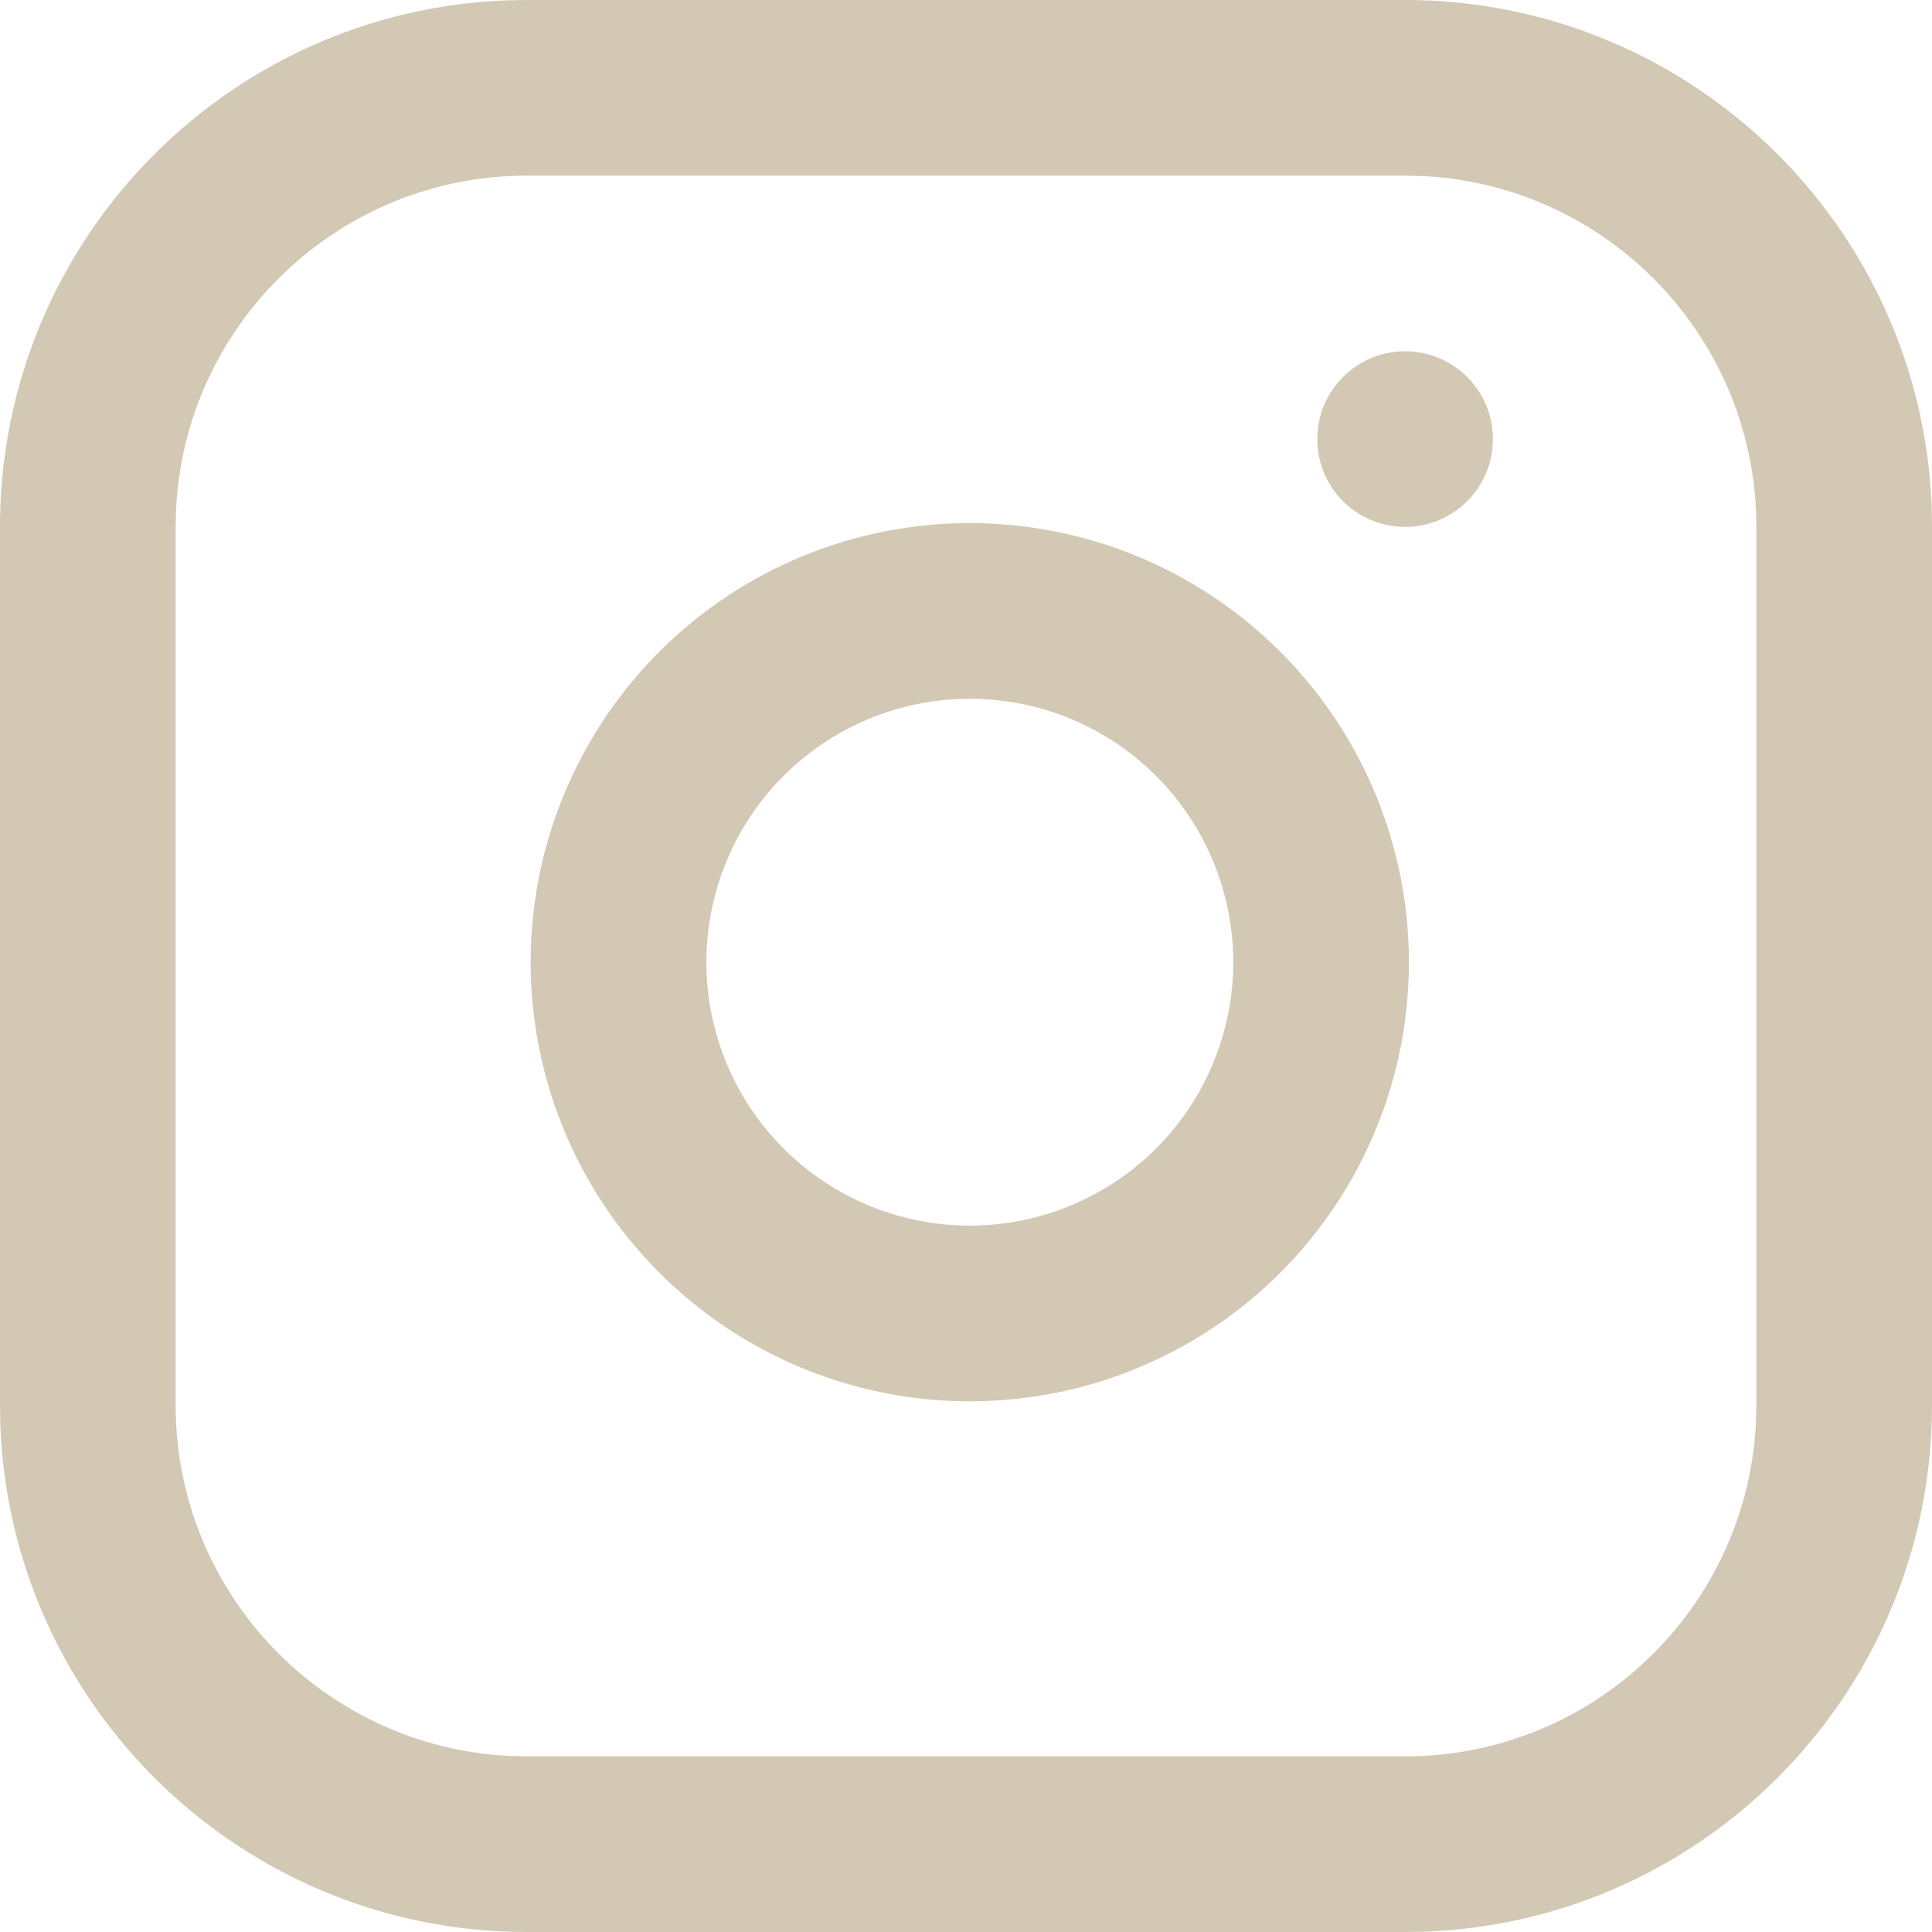 <?xml version="1.0" encoding="UTF-8"?>
<svg width="22px" height="22px" viewBox="0 0 22 22" version="1.1" xmlns="http://www.w3.org/2000/svg" xmlns:xlink="http://www.w3.org/1999/xlink">
    <title>Shape</title>
    <g id="Symbols" stroke="none" stroke-width="1" fill="none" fill-rule="evenodd">
        <g id="Footer" transform="translate(-984, -261)" fill="#D2C8B4" fill-rule="nonzero">
            <g transform="translate(9, 0)" id="Group-15">
                <g transform="translate(856, 80)">
                    <g id="facebook" transform="translate(0, 181)">
                        <g id="instagram" transform="translate(119, 0)">
                            <path d="M16,0 C19.238,0 21.878,2.566 21.996,5.775 L22,6 L22,16 C22,19.238 19.434,21.878 16.225,21.996 L16,22 L6,22 C2.762,22 0.122,19.434 0.004,16.225 L0,16 L0,6 C0,2.762 2.566,0.122 5.775,0.004 L6,0 L16,0 Z M16,2 L6,2 C3.858,2 2.109,3.684 2.005,5.8 L2,6 L2,16 C2,18.142 3.684,19.891 5.8,19.995 L6,20 L16,20 C18.142,20 19.891,18.316 19.995,16.2 L20,16 L20,6 C20,3.858 18.316,2.109 16.2,2.005 L16,2 Z M6.577,8.709 C7.547,6.782 9.643,5.694 11.777,6.011 C13.955,6.334 15.666,8.045 15.989,10.223 C16.306,12.357 15.218,14.453 13.291,15.423 C11.364,16.393 9.033,16.018 7.508,14.492 C5.982,12.967 5.607,10.636 6.577,8.709 Z M11.292,7.967 C10.079,7.866 8.916,8.51 8.364,9.608 C7.782,10.764 8.007,12.163 8.922,13.078 C9.837,13.993 11.236,14.218 12.392,13.636 C13.548,13.055 14.201,11.797 14.011,10.517 C13.826,9.272 12.886,8.281 11.668,8.022 L11.483,7.989 L11.292,7.967 Z M16,4 C16.552,4 17,4.448 17,5 C17,5.552 16.552,6 16,6 C15.448,6 15,5.552 15,5 C15,4.448 15.448,4 16,4 Z" id="Shape"></path>
                        </g>
                    </g>
                </g>
            </g>
        </g>
    </g>
</svg>